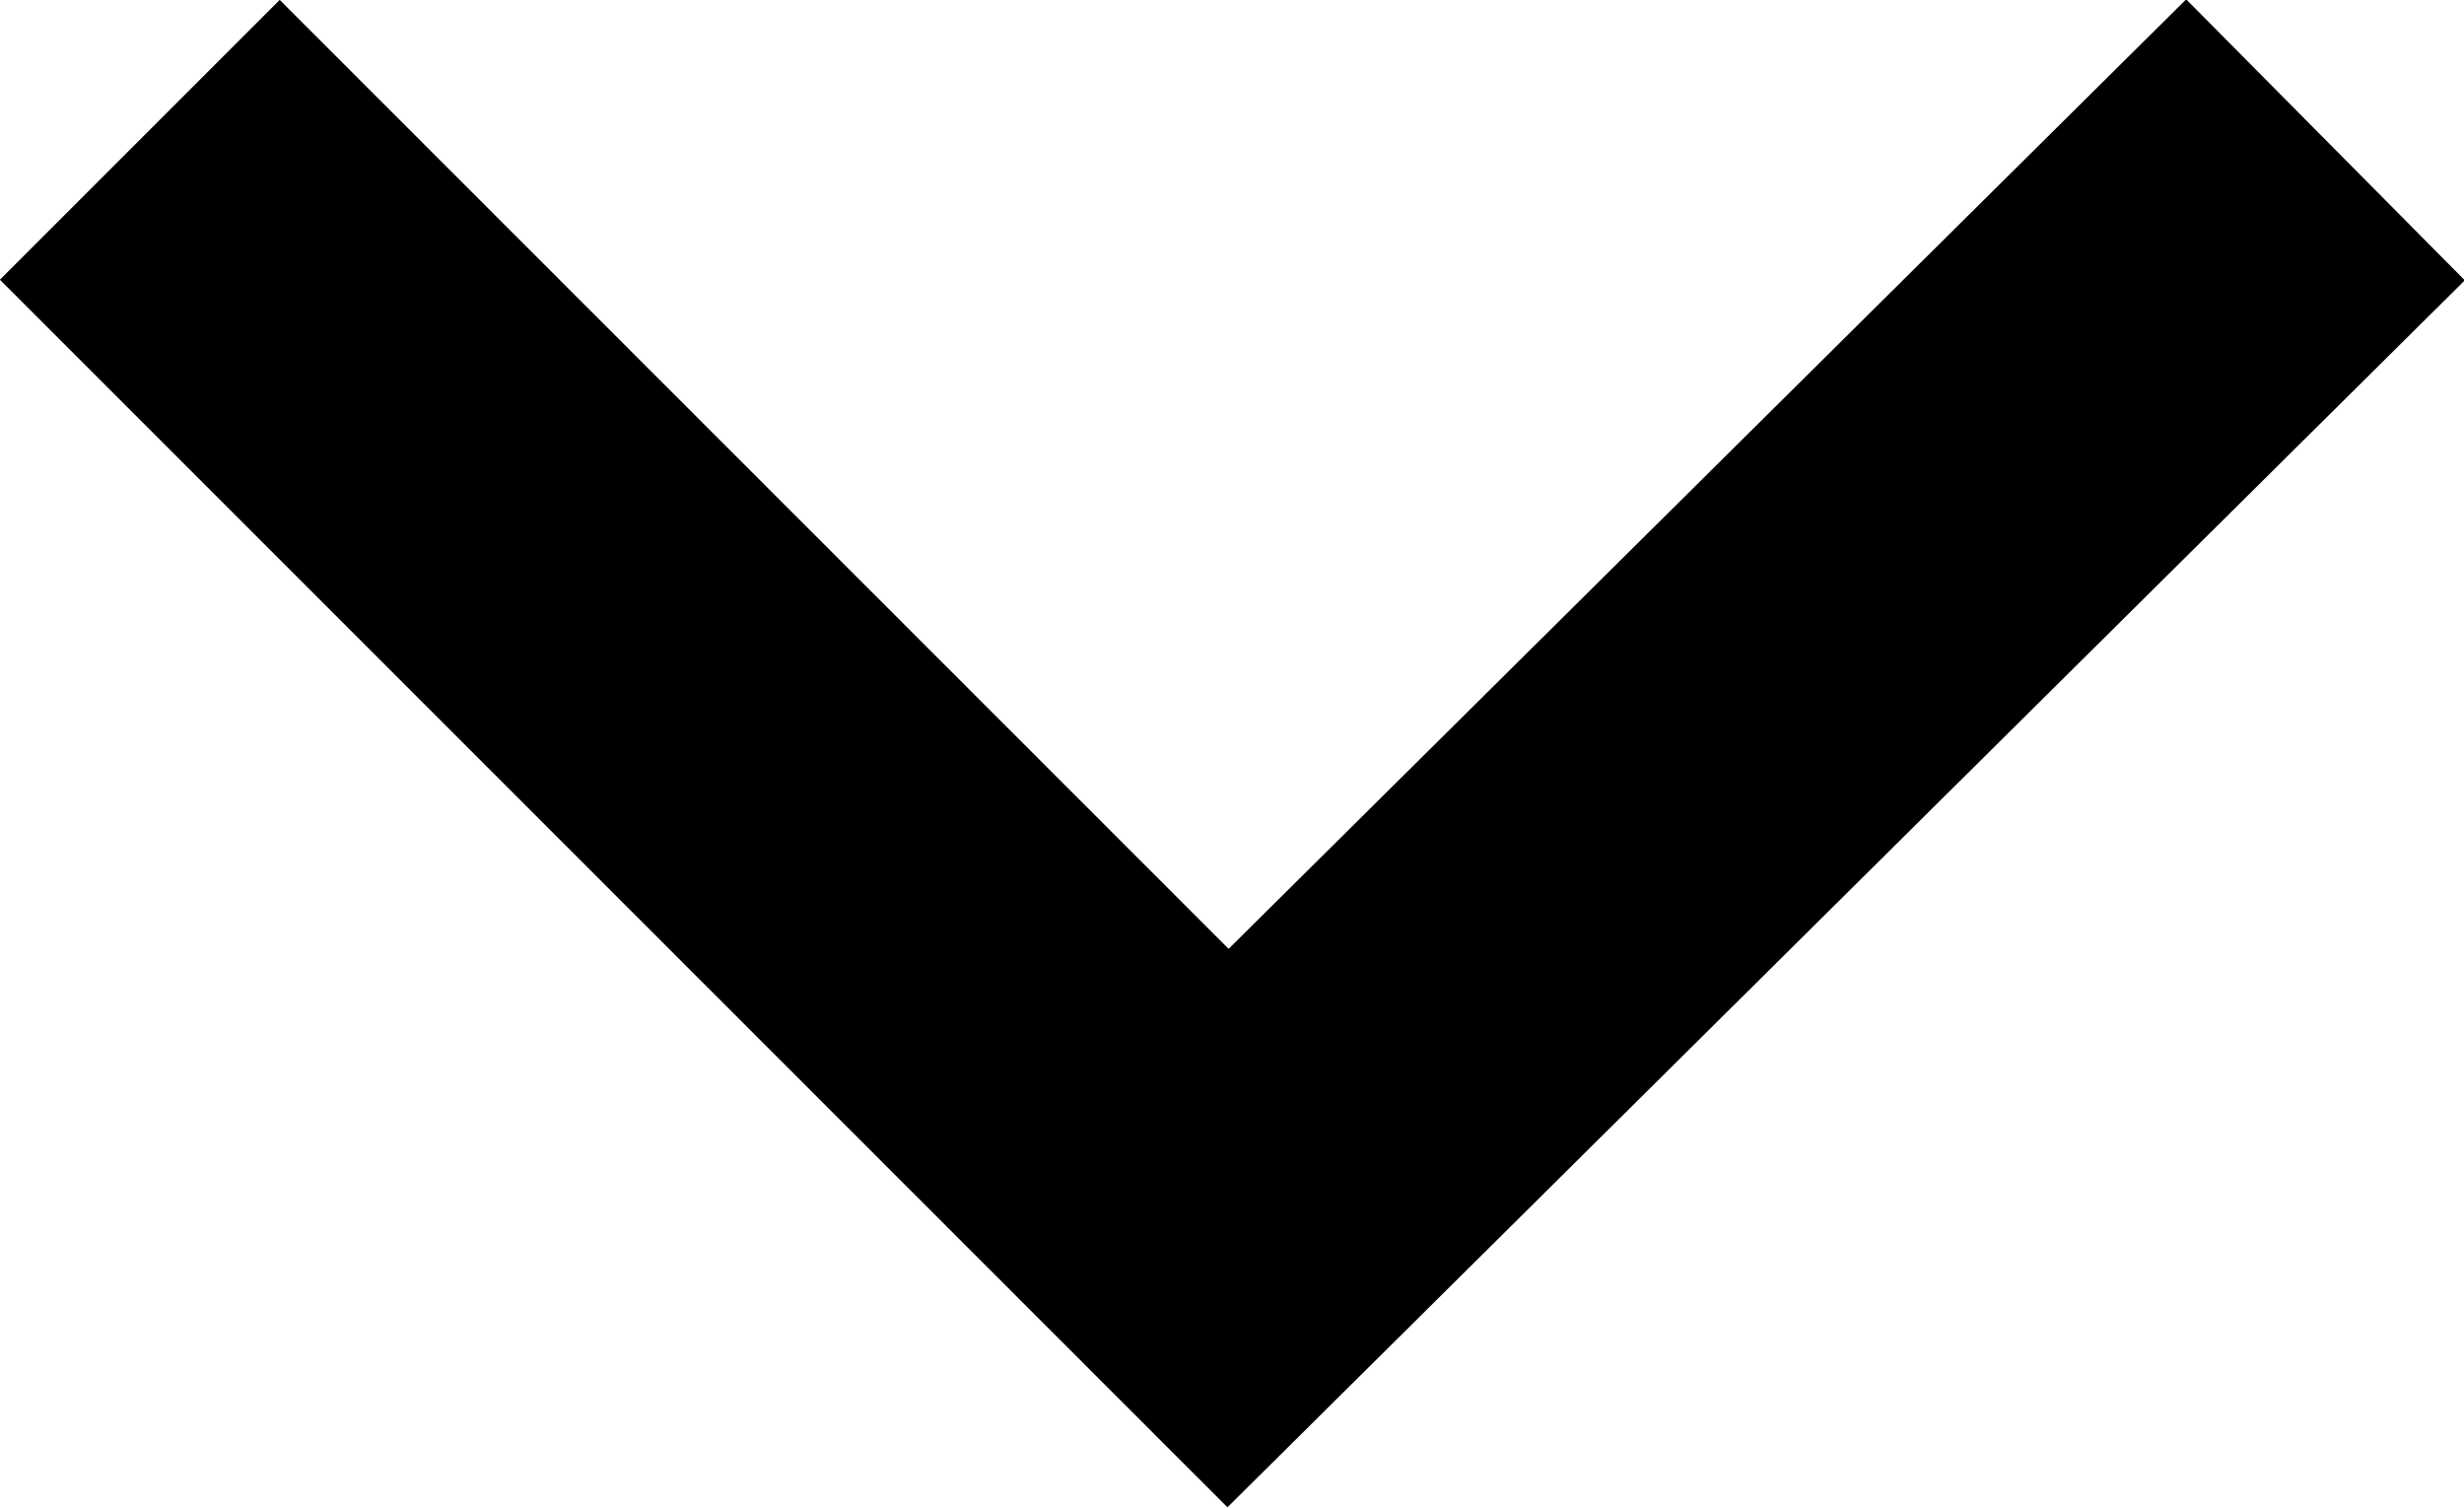 <?xml version="1.0" encoding="UTF-8"?><svg id="Layer_1" xmlns="http://www.w3.org/2000/svg" viewBox="0 0 18.68 11.43"><defs><style>.cls-1{fill:none;stroke:#000;stroke-miterlimit:10;stroke-width:3px;}</style></defs><polyline class="cls-1" points="17.63 1.06 9.31 9.31 1.06 1.06"/></svg>